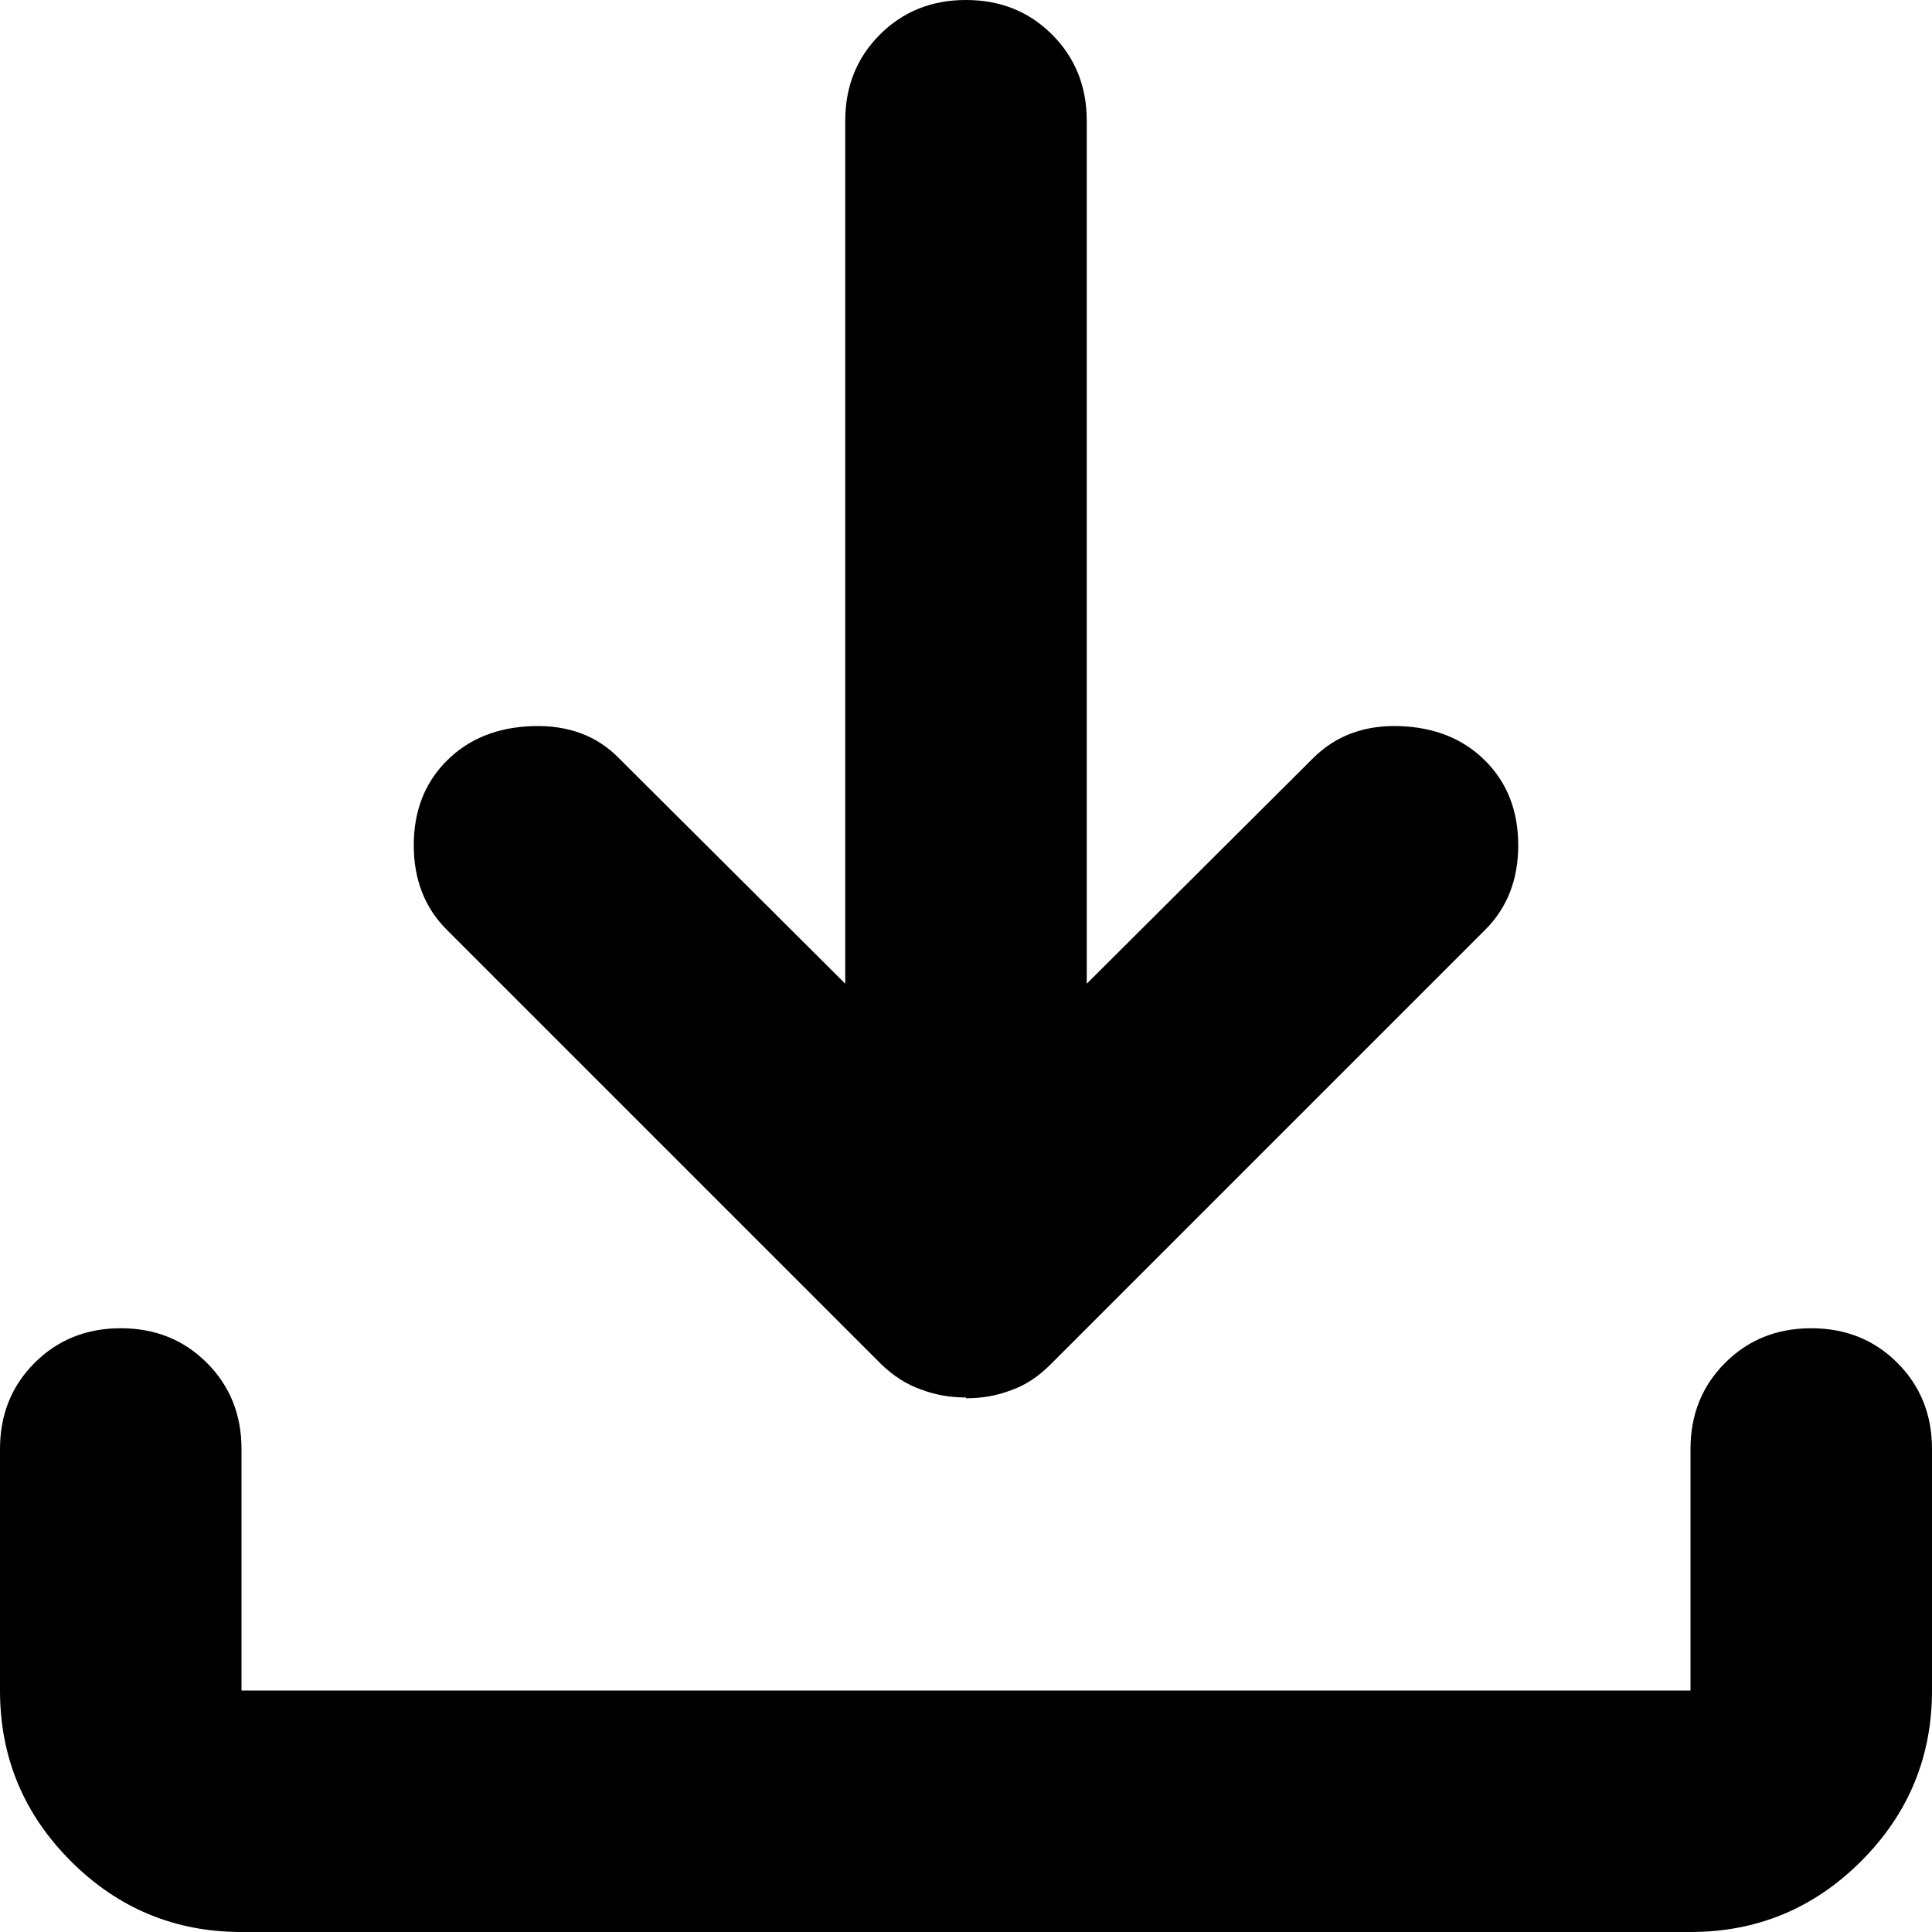 <svg xmlns="http://www.w3.org/2000/svg" viewBox="0 0 24 24" width="1em" height="1em" class="cv-i cv-i-download" aria-hidden="true"><path fill="currentColor" d="M12 17.36q-.3 0-.56-.1-.26-.09-.49-.31l-5.4-5.4q-.41-.41-.41-1.05 0-.64.41-1.05.41-.41 1.07-.43.66-.02 1.07.4l2.81 2.8V1.5q0-.64.43-1.07Q11.36 0 12 0q.64 0 1.07.43.43.43.43 1.07v10.72l2.81-2.8q.42-.42 1.07-.4.66.02 1.07.43.41.41.41 1.05 0 .64-.41 1.05l-5.4 5.4q-.23.23-.49.32-.26.1-.56.1ZM3 24q-1.24 0-2.12-.88Q0 22.24 0 21v-3q0-.64.43-1.07.43-.43 1.07-.43.64 0 1.07.43Q3 17.36 3 18v3h18v-3q0-.64.43-1.07.43-.43 1.07-.43.64 0 1.07.43.43.43.43 1.07v3q0 1.24-.88 2.12-.88.88-2.12.88Z"/></svg>